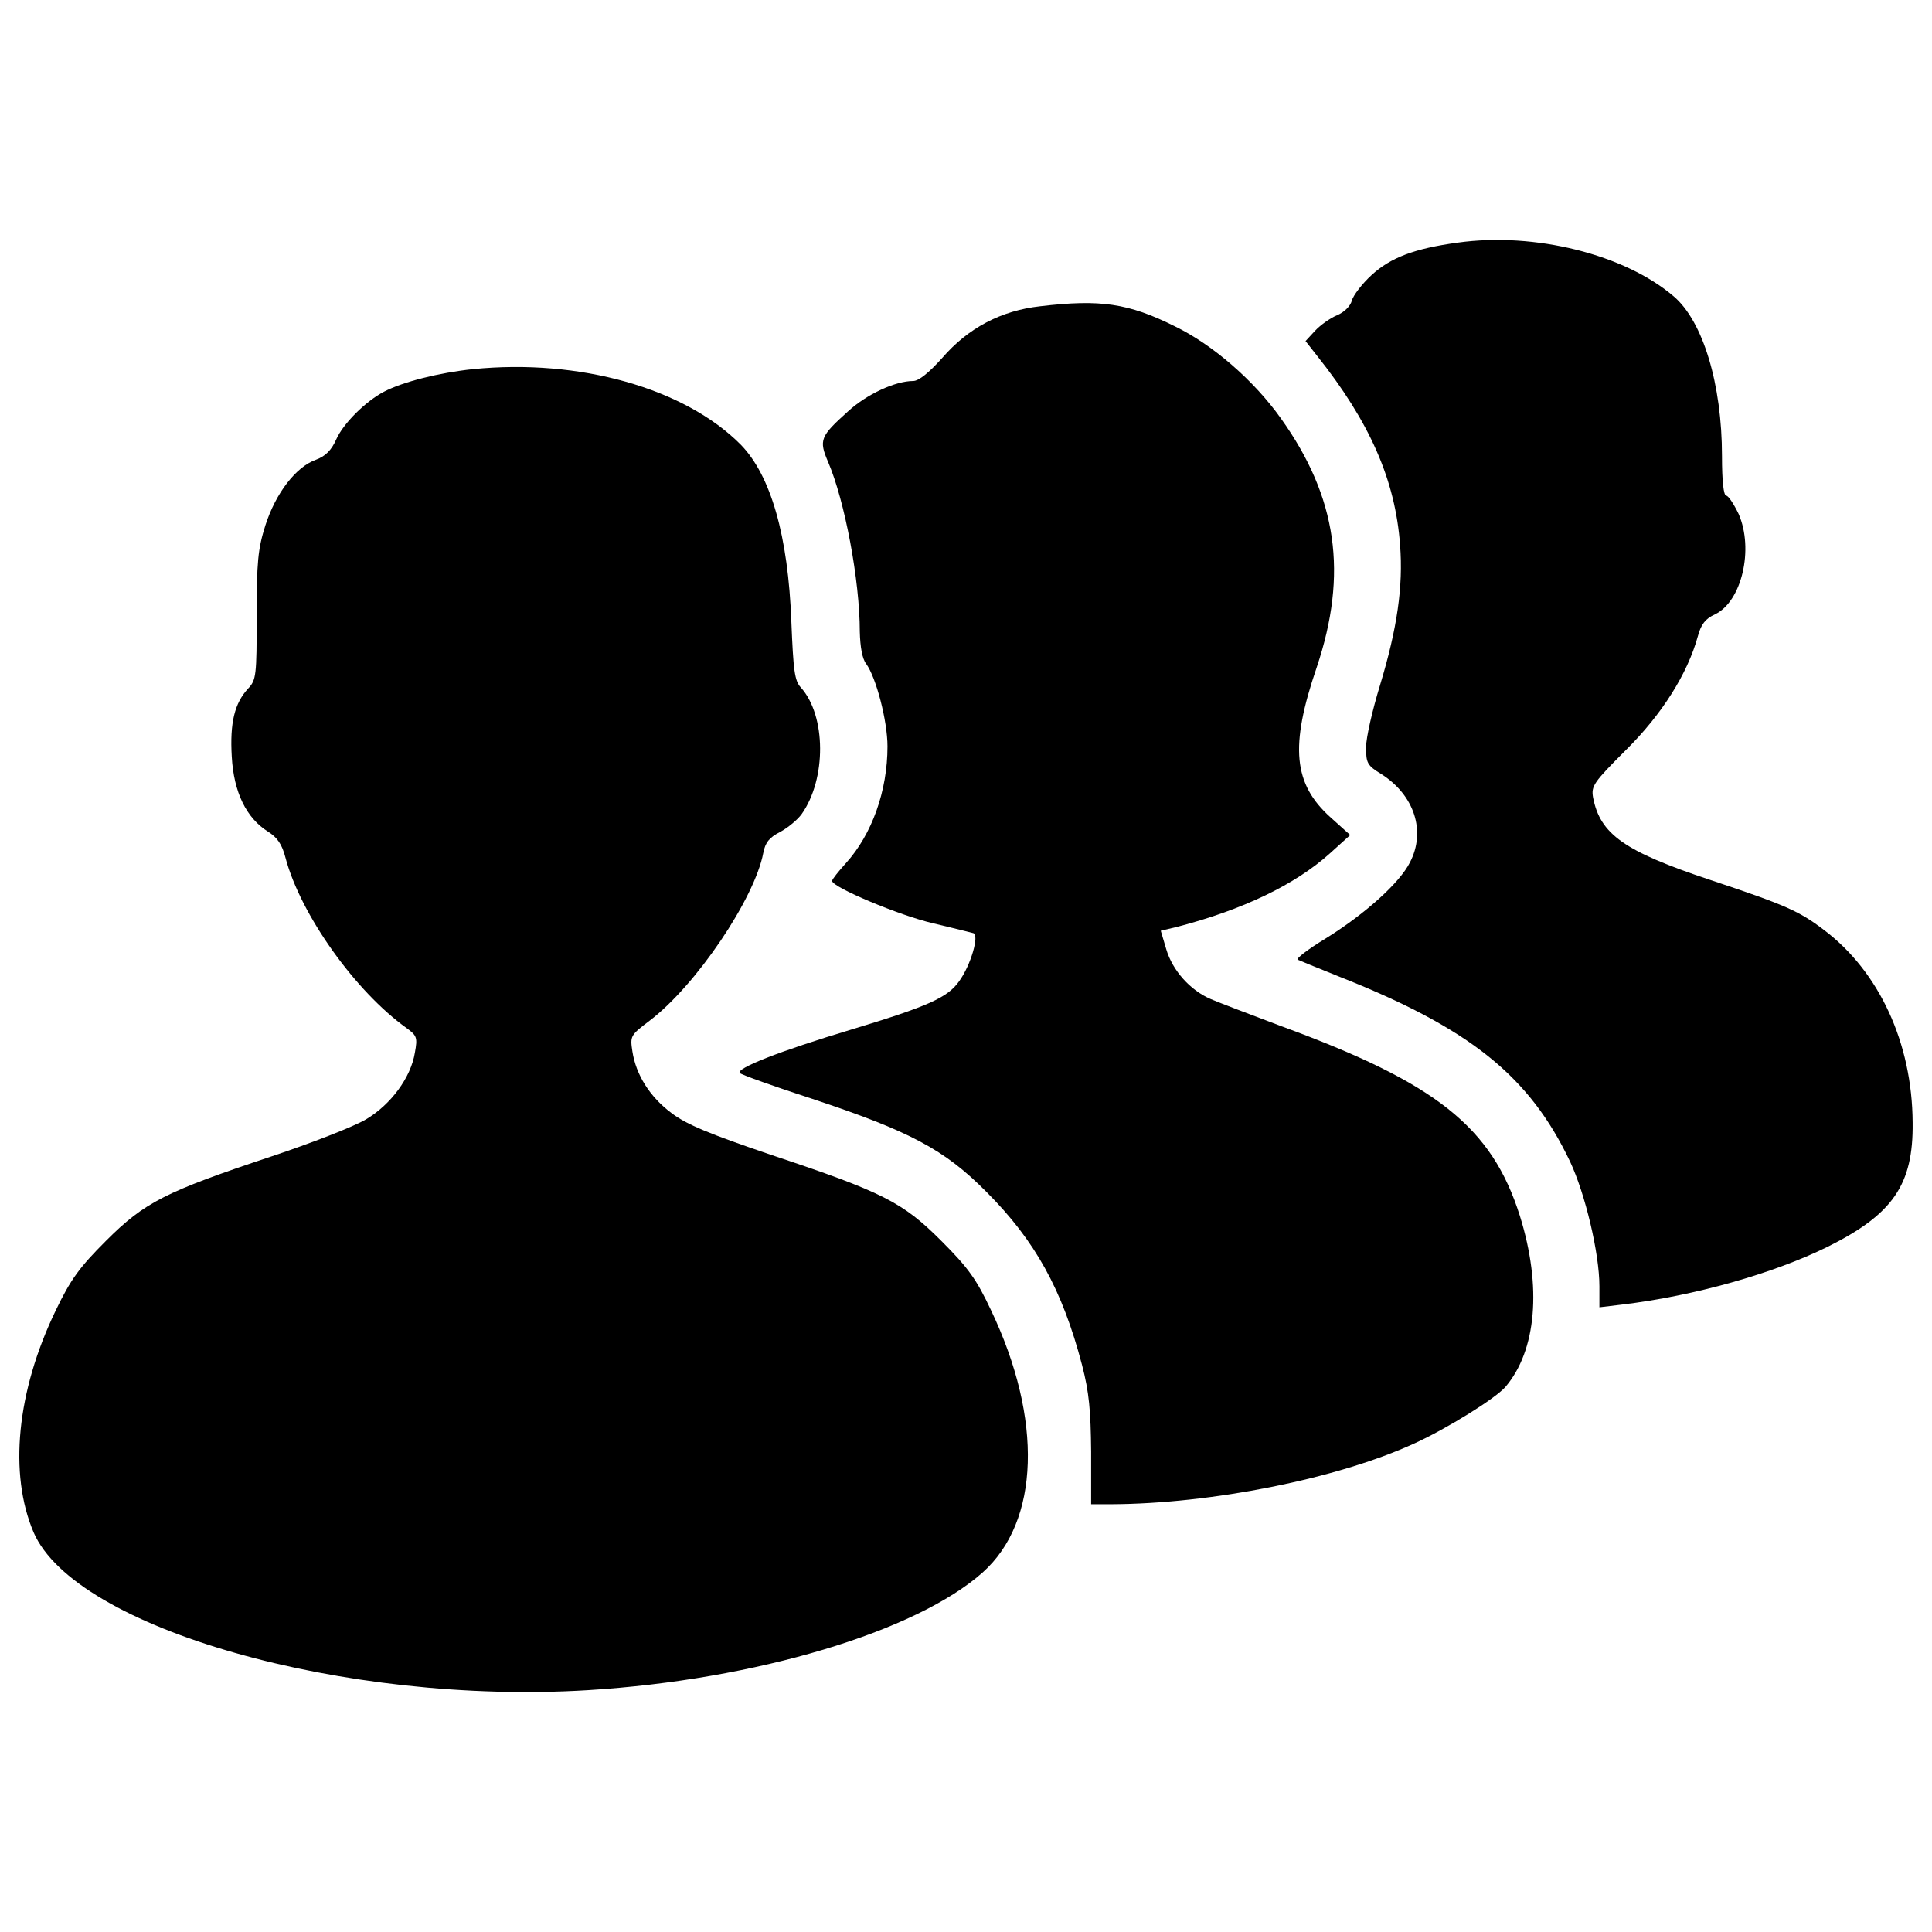 <?xml version="1.0" encoding="utf-8"?>
<!-- Svg Vector Icons : http://www.onlinewebfonts.com/icon -->
<!DOCTYPE svg PUBLIC "-//W3C//DTD SVG 1.1//EN" "http://www.w3.org/Graphics/SVG/1.1/DTD/svg11.dtd">
<svg version="1.1" xmlns="http://www.w3.org/2000/svg" xmlns:xlink="http://www.w3.org/1999/xlink" x="0px" y="0px" viewBox="0 0 1000 1000" enable-background="new 0 0 1000 1000" xml:space="preserve">
<g><g transform="translate(0,511) scale(0.1,-0.1)"><path d="M7545.7,3854.3c-225.2-30.7-348-77.8-446.3-167.9c-49.1-45-96.2-106.4-102.4-133.1c-8.2-28.7-38.9-59.4-77.8-75.7c-34.8-14.3-86-51.2-112.6-79.8l-49.1-53.2l59.4-75.8c272.3-341.9,405.4-642.8,429.9-980.6c16.4-212.9-14.3-429.9-104.4-726.7c-38.9-126.9-71.7-270.2-71.7-319.4c0-81.9,6.1-94.2,79.8-139.2c169.9-108.5,231.3-294.8,147.4-456.5c-53.2-106.5-233.4-268.2-438.1-395.1c-88-53.2-151.5-102.4-143.3-108.5c8.2-4.1,104.4-43,210.9-86C7607.1-211.3,7916.2-459,8127-903.2c77.8-165.8,151.5-472.9,151.5-644.9v-108.5l118.7,14.3c372.6,45,780,159.7,1062.5,298.9c337.8,167.9,444.2,321.4,440.1,642.8c-2.1,413.5-174,782-458.6,996.9c-129,98.3-198.6,129-591.6,260c-442.2,147.4-567.1,235.4-603.9,425.8c-10.2,59.4,2,77.8,169.9,245.7c186.3,184.2,319.3,395.1,372.6,589.6c16.4,61.4,38.9,90.1,88,112.6c139.2,65.5,202.7,337.8,122.8,520c-24.6,51.2-53.2,94.2-63.5,94.2c-14.3,0-22.5,75.8-22.5,204.7c0,372.6-98.3,698.1-249.8,827.1C8409.6,3792.9,7944.9,3909.6,7545.7,3854.3z"/><path d="M5383.9,3524.8c-202.7-22.5-372.6-112.6-505.7-266.1c-69.6-77.8-122.8-120.8-151.5-120.8c-92.1,0-239.5-67.5-337.8-157.6c-143.3-129-151.5-147.4-102.4-262c86-200.6,163.8-612.1,163.8-878.2c2-77.8,12.3-139.2,32.8-165.8c51.2-69.6,110.5-294.8,110.5-427.9c0-229.3-79.8-454.5-215-603.9c-38.9-43-71.7-83.9-71.7-92.1c0-32.8,352.1-180.2,522-219.1c102.4-24.6,194.5-47.1,208.8-51.2c32.7-8.2-12.3-165.8-73.7-249.7c-59.4-83.9-159.7-129-558.9-249.7c-368.5-110.5-601.9-202.7-575.2-225.2c8.2-8.2,178.1-69.6,374.6-133.1c505.6-167.9,683.7-262,900.7-481.1c251.8-251.8,393.1-505.6,495.4-896.6c36.8-141.3,45-235.4,47.1-448.3v-272.3h102.4c517.9,2,1171,131,1572.2,315.3c169.9,77.8,413.5,229.3,468.8,290.7c161.7,188.3,190.4,520,75.8,886.4c-145.4,460.6-432,687.9-1236.5,982.6c-157.6,59.4-319.4,120.8-362.4,139.2c-106.5,45-198.6,147.4-231.3,257.9l-28.6,96.2l86,20.5c337.8,88,608,217,788.1,378.7l106.5,96.2l-100.3,90.1c-194.5,174-212.9,368.5-73.7,775.9c163.8,487.2,106.5,882.3-184.2,1289.7c-139.2,196.5-354.2,382.8-548.6,477C5840.4,3541.1,5695,3561.6,5383.9,3524.8z"/><path d="M2448.3,3199.3c-176.1-18.4-362.3-65.5-460.6-116.7c-94.2-49.1-210.9-163.8-247.7-247.7c-24.6-55.3-55.3-86-104.4-104.4c-104.4-36.9-208.8-174-262-339.8c-38.9-122.8-45-190.4-45-470.8c0-307.1-2.1-329.6-45-374.6c-69.6-75.8-94.2-176.1-83.9-352.1c10.2-184.2,75.7-317.3,186.3-386.9c49.1-30.7,73.7-65.5,92.1-137.2c77.8-292.7,360.3-689.9,626.4-880.3c53.2-38.9,57.3-49.1,43-126.9c-20.5-129-124.9-270.2-253.8-346C1832.1-721,1611-807,1402.2-876.6c-546.6-182.2-653-235.4-853.7-436c-137.2-137.2-182.2-198.6-260-360.3C85.8-2092.6,44.9-2518.4,173.9-2821.4C388.8-3318.9,1785-3716,3044-3638.2c868,53.2,1699.1,303,2043.1,610c294.8,264.1,311.1,792.2,43,1355.2c-75.8,161.7-118.7,221.1-257.9,360.3c-200.6,200.6-300.9,251.8-884.4,446.3c-313.2,106.5-434,155.6-511.8,215c-112.6,83.9-184.2,198.6-202.7,319.4c-12.3,79.8-10.2,83.9,90.1,159.7c239.5,182.2,542.5,630.5,587.5,868c10.2,53.2,30.7,79.8,88,108.5c40.9,22.5,90.1,63.5,110.5,92.1c129,182.2,126.9,509.7-4.1,655.1c-32.8,34.8-38.9,90.1-49.1,337.8c-16.4,448.3-106.5,759.5-262,919.2C3543.5,3101,2998.9,3254.5,2448.3,3199.3z"/></g></g>
</svg>